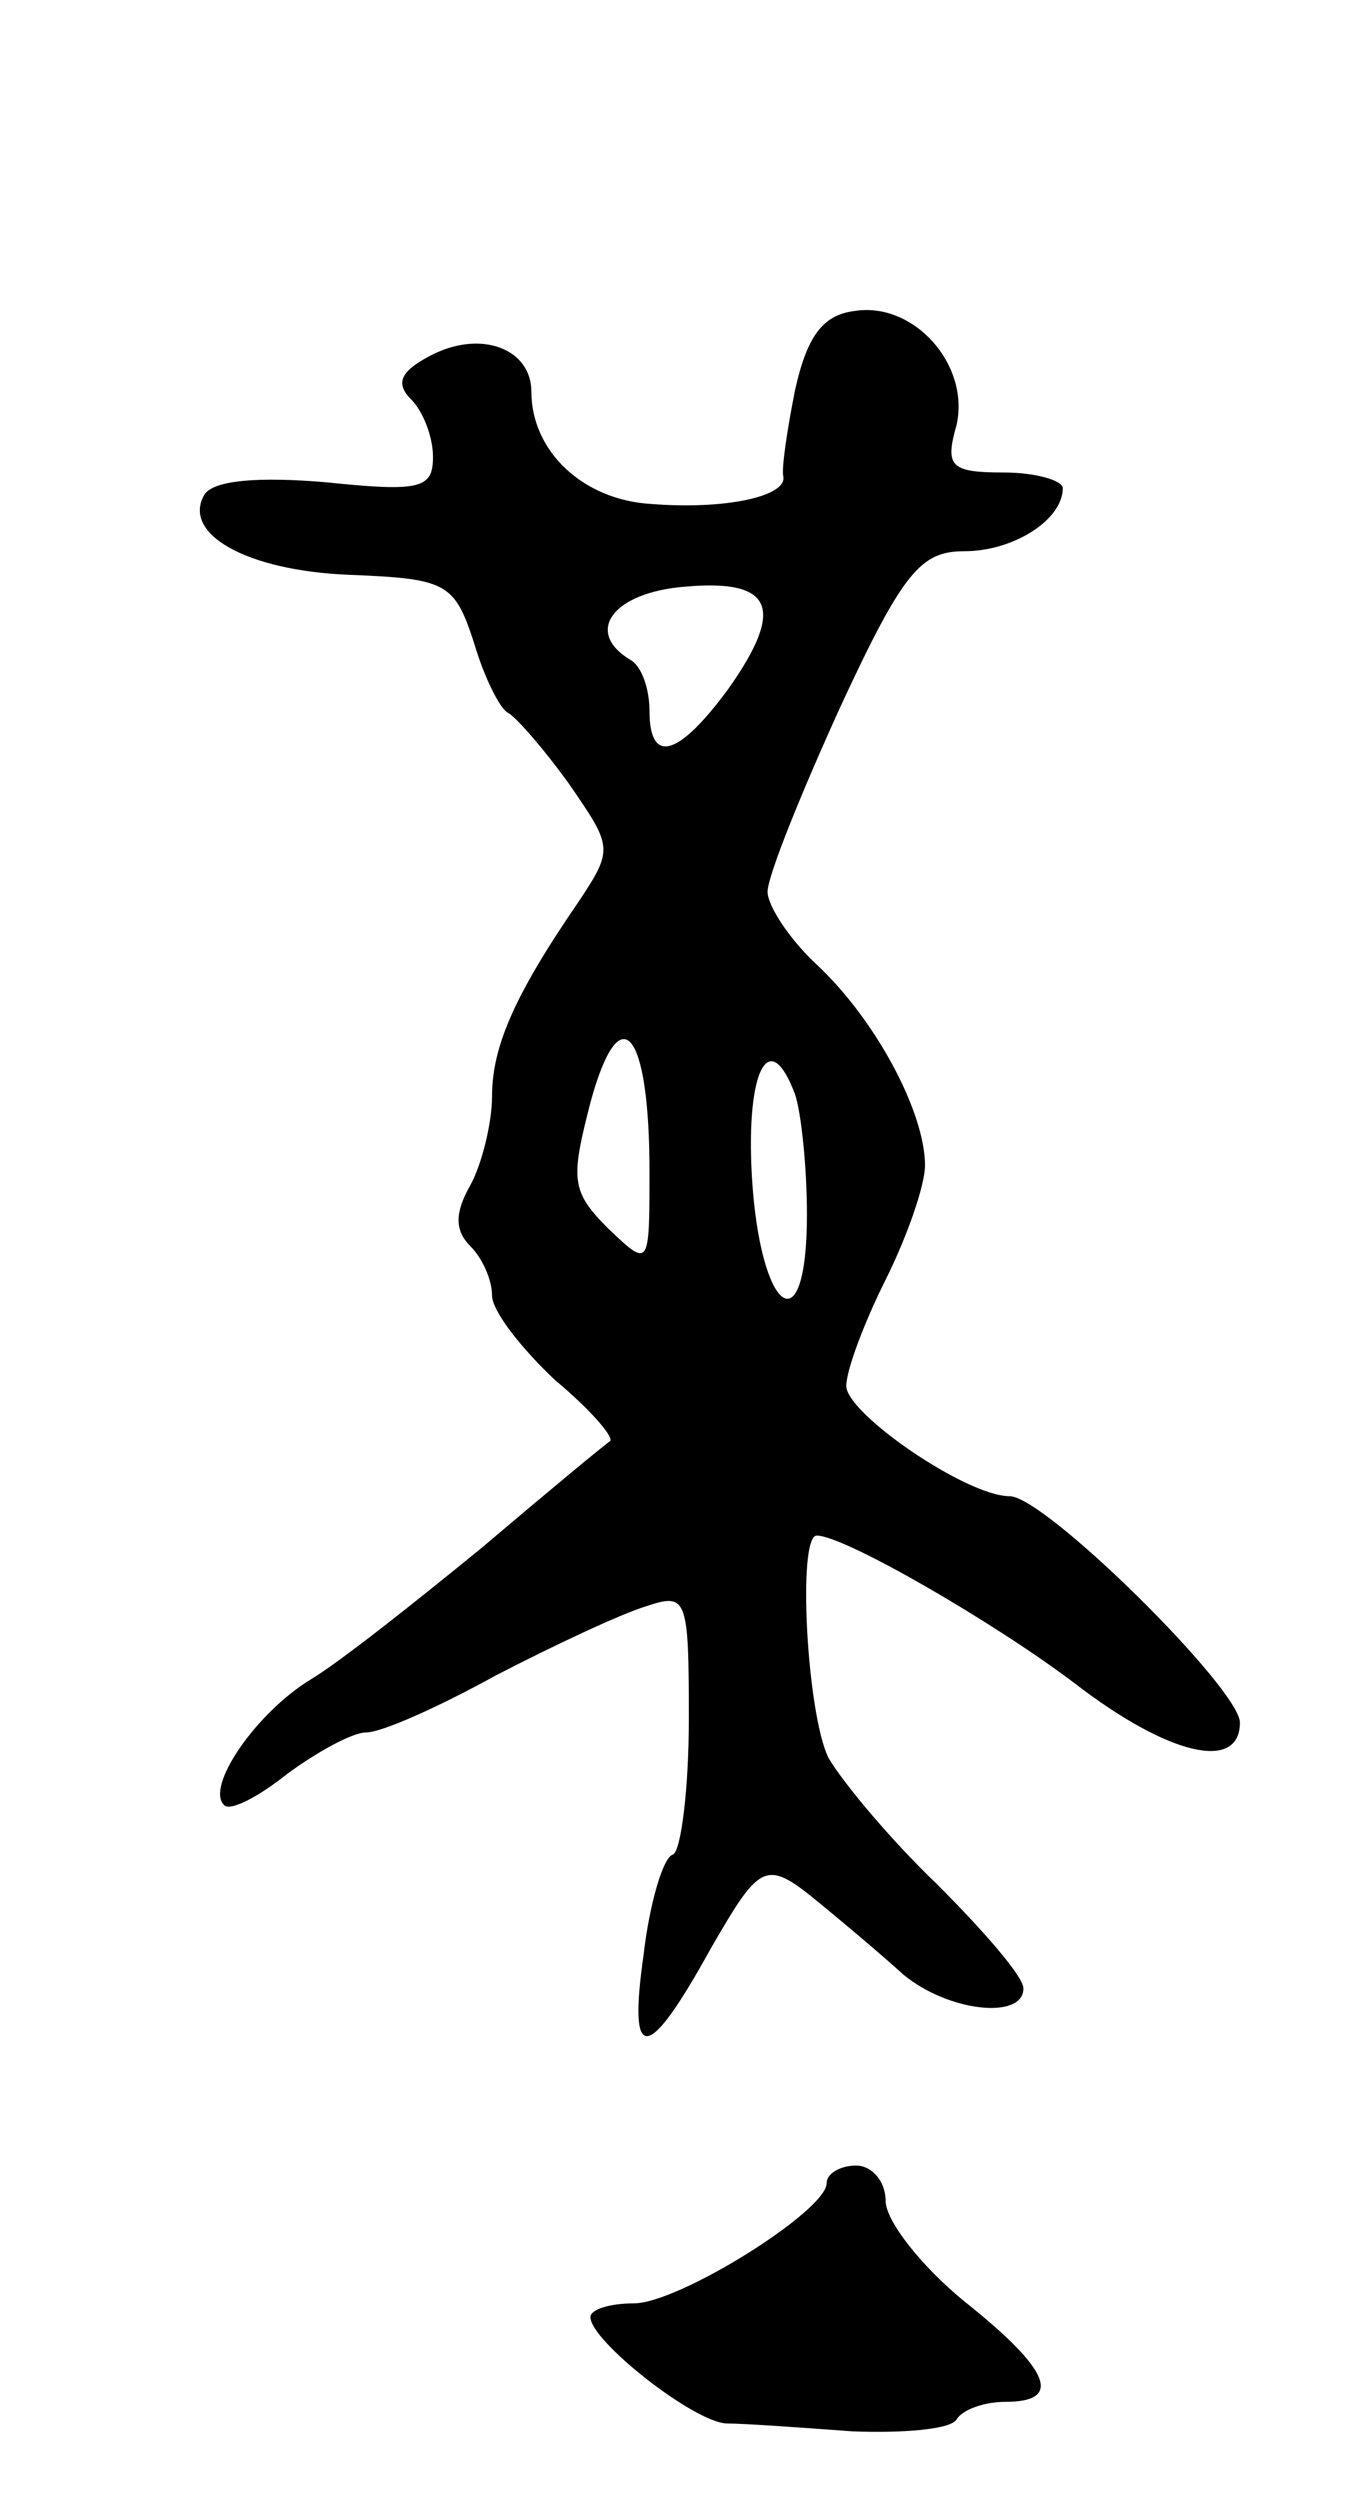 <svg version="1.0" xmlns="http://www.w3.org/2000/svg"
 width="69pt" height="127pt" viewBox="0 0 69 127"
 preserveAspectRatio="xMidYMid meet">
<g transform="translate(0,127) scale(0.1,-0.1)"
fill="#000000" stroke="none">
<path d="M434 1112 c-16 -2 -24 -13 -30 -40 -4 -20 -7 -40 -6 -44 2 -10 -29
-17 -67 -14 -35 2 -61 27 -61 57 0 22 -26 32 -52 18 -15 -8 -17 -14 -9 -22 6
-6 11 -19 11 -29 0 -16 -6 -18 -54 -13 -35 3 -57 1 -62 -6 -12 -20 21 -39 74
-41 49 -2 53 -4 63 -35 5 -17 13 -33 17 -35 4 -2 18 -18 31 -36 22 -32 23 -33
5 -60 -33 -48 -44 -74 -44 -99 0 -13 -5 -34 -11 -45 -8 -14 -8 -23 0 -31 6 -6
11 -17 11 -25 0 -8 15 -27 32 -43 18 -15 30 -29 28 -31 -3 -2 -32 -26 -65 -54
-33 -27 -72 -58 -87 -67 -28 -17 -54 -55 -44 -64 3 -3 17 4 32 16 15 11 33 21
40 21 8 0 37 13 66 29 29 15 63 31 76 35 21 7 22 5 22 -57 0 -36 -4 -67 -8
-69 -5 -1 -12 -25 -15 -51 -8 -56 2 -55 34 3 26 45 28 46 57 22 11 -9 30 -25
41 -35 23 -19 61 -23 61 -7 0 6 -20 29 -44 53 -24 23 -48 52 -55 64 -11 22
-16 113 -6 113 14 0 90 -44 131 -75 48 -37 84 -45 84 -20 0 17 -99 115 -117
115 -22 0 -83 42 -83 56 0 8 9 32 20 54 11 22 20 48 20 58 0 27 -25 74 -55
102 -14 13 -25 30 -25 37 0 8 17 50 37 94 32 69 41 79 63 79 25 0 50 16 50 32
0 4 -14 8 -30 8 -27 0 -30 3 -24 24 7 31 -22 63 -52 58z m-64 -192 c-25 -34
-40 -39 -40 -11 0 11 -4 23 -10 26 -23 14 -9 34 28 37 45 4 51 -11 22 -52z
m-40 -245 c0 -49 0 -49 -21 -29 -19 19 -19 25 -9 64 15 55 30 37 30 -35z m74
39 c3 -9 6 -36 6 -61 0 -68 -24 -50 -28 20 -3 54 9 76 22 41z"/>
<path d="M420 161 c0 -14 -75 -61 -98 -61 -12 0 -22 -3 -22 -7 0 -12 52 -53
69 -54 9 0 37 -2 64 -4 26 -1 50 1 53 6 3 5 14 9 25 9 29 0 23 16 -21 51 -22
18 -40 41 -40 51 0 10 -7 18 -15 18 -8 0 -15 -4 -15 -9z"/>
</g>
</svg>
